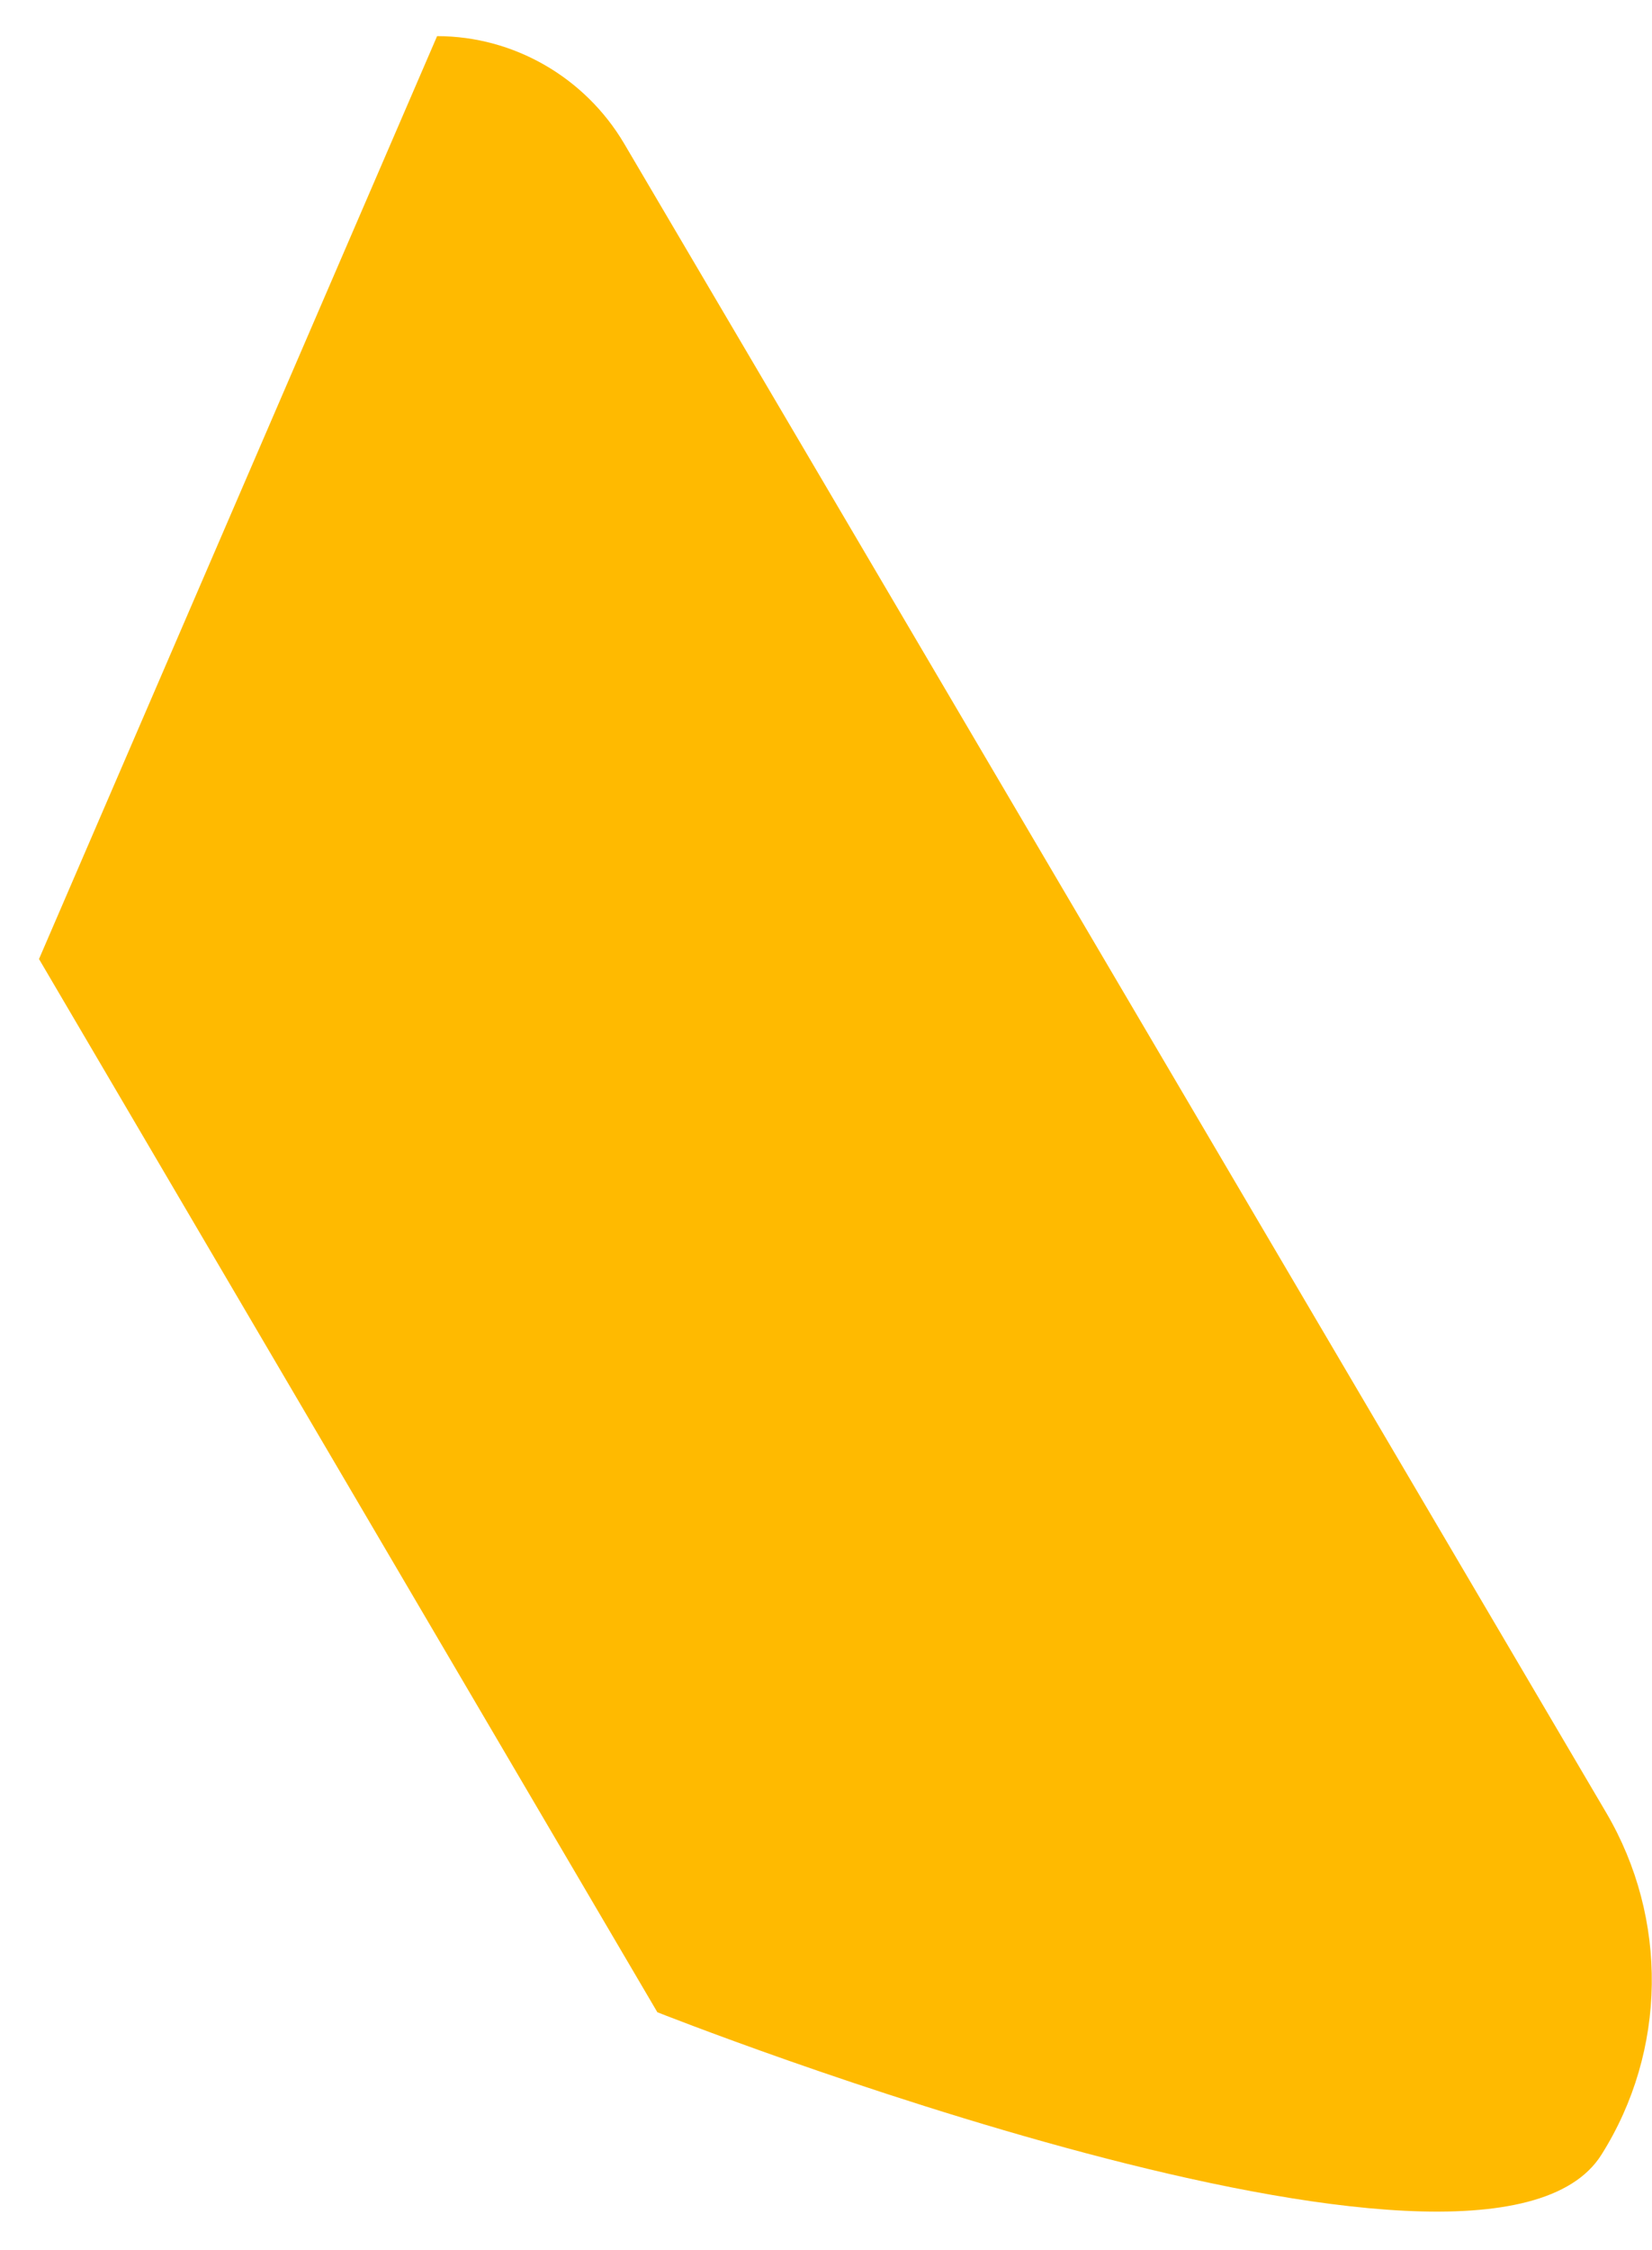 <svg width="36" height="49" viewBox="0 0 36 49" fill="none" xmlns="http://www.w3.org/2000/svg">
<path fill-rule="evenodd" clip-rule="evenodd" d="M9.525 0.787C11.2 0.787 12.75 1.688 13.6 3.125C17.712 10.1 29.95 30.9 35 39.475C36.362 41.788 36.325 44.663 34.9 46.925C32.362 50.975 14.325 43.825 14.325 43.825L0.85 20.887L9.525 0.787Z" fill="#FFBA00"/>
</svg>
